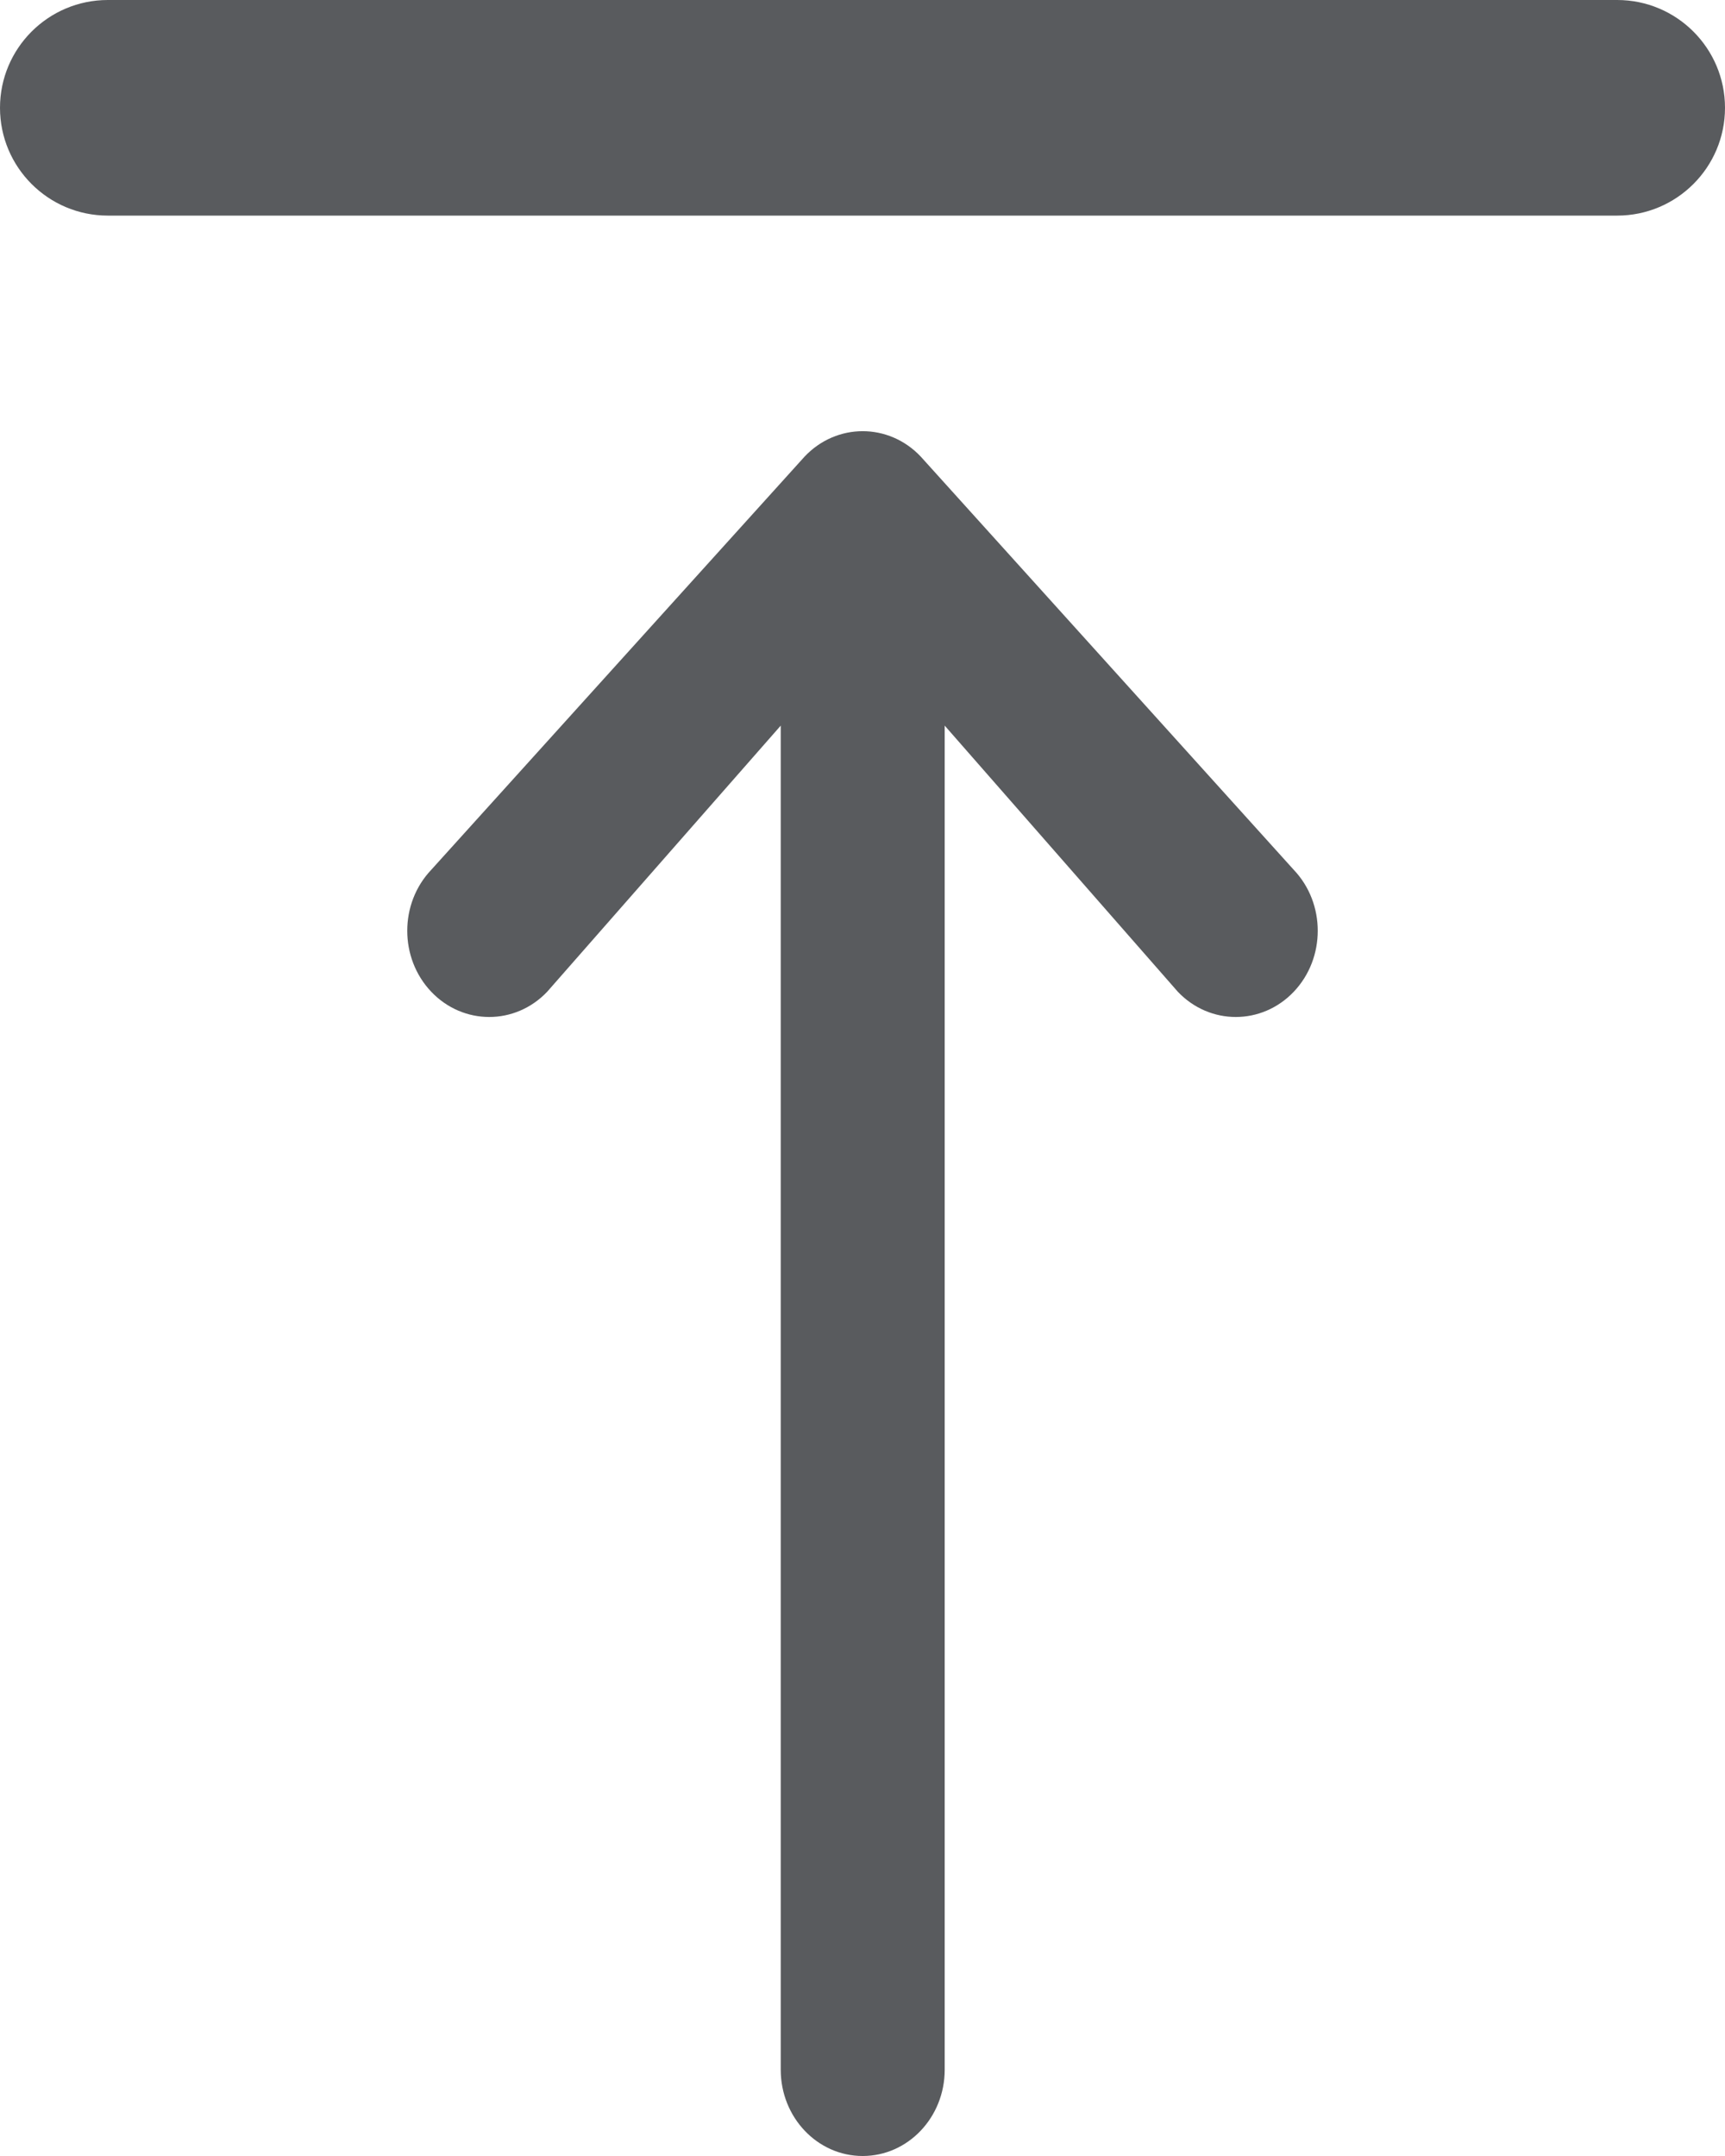 <svg width="20" height="25" viewBox="0 0 20 25" fill="none" xmlns="http://www.w3.org/2000/svg">
<path fill-rule="evenodd" clip-rule="evenodd" d="M-1.09278e-07 1.25C-4.89256e-08 0.56 0.56 4.89256e-08 1.25 1.09278e-07L18.75 1.63918e-06C19.44 1.69953e-06 20 0.56 20 1.25C20 1.94 19.44 2.5 18.75 2.5L1.25 2.5C0.56 2.5 -1.69631e-07 1.94 -1.09278e-07 1.25Z" fill="#595B5E"/>
<path fill-rule="evenodd" clip-rule="evenodd" d="M5 10.086L9.33 5.293C9.701 4.902 10.303 4.902 10.674 5.293L15 10.086C15.371 10.476 15.371 11.11 15 11.5C14.629 11.89 14.027 11.89 13.656 11.5L10.953 8.414L10.953 24C10.953 24.552 10.527 25 10.002 25C9.477 25 9.052 24.552 9.052 24L9.052 8.414L6.344 11.5C5.973 11.89 5.371 11.89 5 11.5C4.629 11.11 4.629 10.476 5 10.086Z" fill="#595B5E"/>
</svg>
